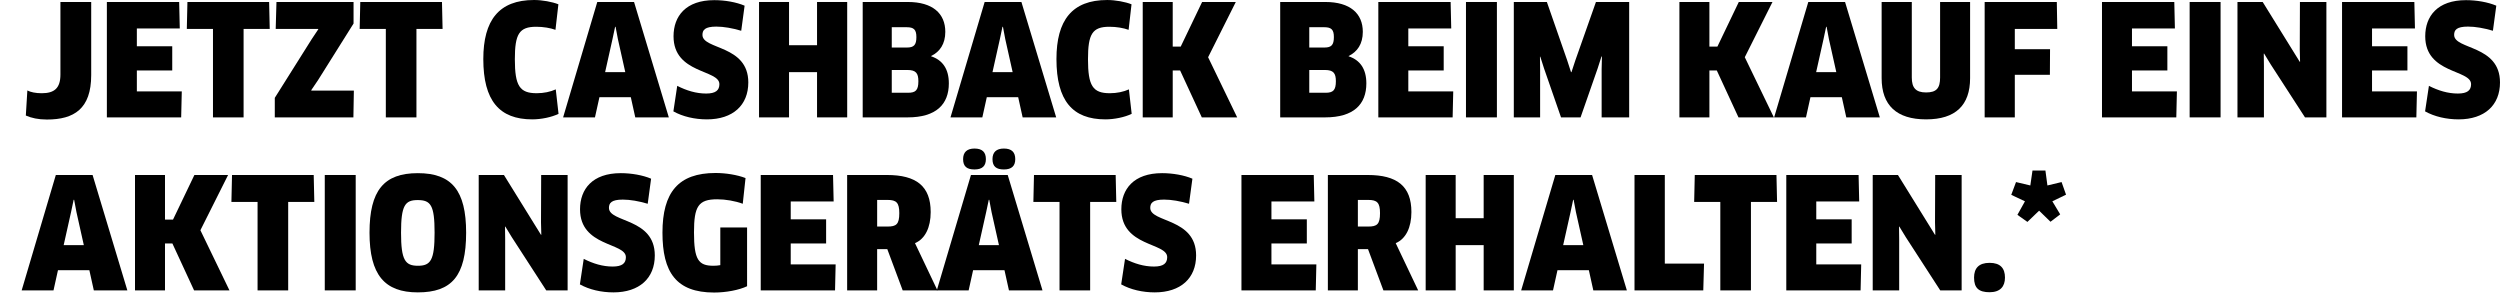 <?xml version="1.0" encoding="utf-8"?>
<!-- Generator: Adobe Illustrator 16.0.4, SVG Export Plug-In . SVG Version: 6.00 Build 0)  -->
<!DOCTYPE svg PUBLIC "-//W3C//DTD SVG 1.1//EN" "http://www.w3.org/Graphics/SVG/1.1/DTD/svg11.dtd">
<svg version="1.1" id="Ebene_1" xmlns="http://www.w3.org/2000/svg" xmlns:xlink="http://www.w3.org/1999/xlink" x="0px" y="0px"
	 width="260.109px" height="30.437px" viewBox="0 0 260.109 30.437" enable-background="new 0 0 260.109 30.437"
	 xml:space="preserve">
<g>
	<path d="M9.489,7.811c0,3.521-1.793,4.626-4.61,4.626c-0.896,0-1.616-0.16-2.192-0.416l0.159-2.609
		c0.337,0.177,0.865,0.288,1.489,0.288c1.312,0,1.952-0.512,1.952-1.953V0.207h3.202V7.811z"/>
	<path d="M18.913,9.508l-0.063,2.705h-7.731V0.207h7.522l0.064,2.754h-4.466v1.856h3.682V7.33h-3.682v2.178H18.913z"/>
	<path d="M25.344,3.009v9.204h-3.185V3.009h-2.722l0.064-2.802h8.5l0.063,2.802H25.344z"/>
	<path d="M28.59,12.213V10.18l3.826-6.082l0.704-1.057l-0.017-0.032h-4.418l0.08-2.802h8.02v2.241l-3.697,5.891l-0.704,1.04
		L32.4,9.428h4.417l-0.048,2.785H28.59z"/>
	<path d="M43.328,3.009v9.204h-3.185V3.009h-2.722l0.064-2.802h8.5l0.063,2.802H43.328z"/>
	<path d="M57.793,3.104c-0.527-0.192-1.248-0.319-2-0.319c-1.777,0-2.226,0.752-2.226,3.377c0,2.77,0.497,3.537,2.272,3.537
		c0.736,0,1.426-0.145,1.985-0.4l0.288,2.545c-0.721,0.353-1.809,0.576-2.736,0.576c-3.426,0-5.091-1.952-5.091-6.273
		C50.286,2.112,51.902,0,55.568,0c0.848,0,1.889,0.191,2.529,0.447L57.793,3.104z"/>
	<path d="M65.632,10.115h-3.265l-0.465,2.098h-3.313l3.554-12.006h3.826l3.617,12.006h-3.49L65.632,10.115z M63.727,4.064
		l-0.768,3.441h2.097l-0.769-3.441l-0.24-1.279h-0.048L63.727,4.064z"/>
	<path d="M73.551,12.42c-1.265,0-2.514-0.287-3.489-0.832l0.399-2.656c0.977,0.496,1.969,0.8,3.01,0.8
		c0.992,0,1.377-0.337,1.377-0.977c0-1.536-4.771-1.056-4.771-4.978c0-2.098,1.28-3.762,4.241-3.762
		c1.105,0,2.289,0.208,3.154,0.576L77.12,3.201c-0.912-0.272-1.825-0.433-2.593-0.433c-1.185,0-1.441,0.353-1.441,0.864
		c0,1.553,4.771,1.024,4.771,4.946C77.856,10.947,76.256,12.42,73.551,12.42z"/>
	<path d="M85.008,12.213V7.506h-2.914v4.707h-3.121V0.207h3.121v4.498h2.914V0.207h3.137v12.006H85.008z"/>
	<path d="M94.431,12.213h-4.673V0.207h4.705c2.577,0,3.89,1.201,3.89,3.105c0,1.265-0.576,2.081-1.473,2.514v0.031
		c1.201,0.4,1.841,1.329,1.841,2.817C98.721,10.836,97.425,12.213,94.431,12.213z M94.335,2.832h-1.553v2.113h1.585
		c0.72,0,0.977-0.271,0.977-1.088C95.344,3.072,95.071,2.832,94.335,2.832z M94.415,7.282h-1.633v2.369h1.697
		c0.784,0,1.072-0.257,1.072-1.2C95.552,7.619,95.296,7.282,94.415,7.282z"/>
	<path d="M105.936,10.115h-3.266l-0.464,2.098h-3.313l3.554-12.006h3.825l3.618,12.006h-3.49L105.936,10.115z M104.031,4.064
		l-0.769,3.441h2.097l-0.769-3.441l-0.24-1.279h-0.048L104.031,4.064z"/>
	<path d="M117.424,3.104c-0.528-0.192-1.248-0.319-2.001-0.319c-1.776,0-2.225,0.752-2.225,3.377c0,2.77,0.496,3.537,2.273,3.537
		c0.736,0,1.424-0.145,1.984-0.4l0.288,2.545c-0.72,0.353-1.809,0.576-2.737,0.576c-3.425,0-5.09-1.952-5.09-6.273
		c0-4.034,1.617-6.146,5.282-6.146c0.849,0,1.889,0.191,2.529,0.447L117.424,3.104z"/>
	<path d="M125.04,12.213l-2.257-4.883h-0.769v4.883h-3.121V0.207h3.121V4.85h0.832l2.226-4.643h3.505l-2.881,5.747l3.025,6.259
		H125.04z"/>
	<path d="M137.87,12.213h-4.674V0.207h4.706c2.577,0,3.89,1.201,3.89,3.105c0,1.265-0.576,2.081-1.473,2.514v0.031
		c1.2,0.4,1.841,1.329,1.841,2.817C142.16,10.836,140.863,12.213,137.87,12.213z M137.774,2.832h-1.553v2.113h1.584
		c0.721,0,0.977-0.271,0.977-1.088C138.782,3.072,138.511,2.832,137.774,2.832z M137.854,7.282h-1.633v2.369h1.696
		c0.784,0,1.072-0.257,1.072-1.2C138.99,7.619,138.734,7.282,137.854,7.282z"/>
	<path d="M151.2,9.508l-0.063,2.705h-7.731V0.207h7.523l0.063,2.754h-4.466v1.856h3.682V7.33h-3.682v2.178H151.2z"/>
	<path d="M152.525,0.207h3.218v12.006h-3.218V0.207z"/>
	<path d="M160.942,0.207l2.112,6.066l0.4,1.232h0.048l0.4-1.216l2.146-6.083h3.457v12.006h-2.865V7.187l0.032-1.297l-0.048-0.016
		l-0.4,1.249l-1.777,5.09h-2.032l-1.761-5.074l-0.4-1.249l-0.032,0.017l0.017,1.296v5.011h-2.737V0.207H160.942z"/>
	<path d="M180.878,12.213l-2.257-4.883h-0.769v4.883h-3.121V0.207h3.121V4.85h0.832l2.226-4.643h3.505l-2.881,5.747l3.025,6.259
		H180.878z"/>
	<path d="M191.631,10.115h-3.266l-0.464,2.098h-3.313l3.554-12.006h3.825l3.618,12.006h-3.49L191.631,10.115z M189.727,4.064
		l-0.769,3.441h2.097l-0.769-3.441l-0.24-1.279h-0.048L189.727,4.064z"/>
	<path d="M204.976,8.131c0,2.816-1.505,4.289-4.578,4.289s-4.626-1.473-4.626-4.289V0.207h3.138v7.859
		c0,1.072,0.416,1.553,1.488,1.553c1.089,0,1.457-0.447,1.457-1.553V0.207h3.121V8.131z"/>
	<path d="M209.628,3.009v2.112h3.666l-0.016,2.658h-3.65v4.434h-3.137V0.207h7.507l0.048,2.802H209.628z"/>
	<path d="M226.493,9.508l-0.063,2.705h-7.731V0.207h7.523l0.063,2.754h-4.466v1.856h3.682V7.33h-3.682v2.178H226.493z"/>
	<path d="M227.818,0.207h3.218v12.006h-3.218V0.207z"/>
	<path d="M239.82,12.213l-3.585-5.539l-0.672-1.104l-0.032,0.016l0.016,1.297v5.33h-2.753V0.207h2.625l3.857,6.227l0.032-0.016
		l-0.032-1.28l0.017-4.931h2.753v12.006H239.82z"/>
	<path d="M251.469,9.508l-0.063,2.705h-7.731V0.207h7.523l0.063,2.754h-4.466v1.856h3.682V7.33h-3.682v2.178H251.469z"/>
	<path d="M255.803,12.42c-1.264,0-2.513-0.287-3.489-0.832l0.4-2.656c0.977,0.496,1.969,0.8,3.01,0.8
		c0.992,0,1.376-0.337,1.376-0.977c0-1.536-4.77-1.056-4.77-4.978c0-2.098,1.28-3.762,4.241-3.762c1.104,0,2.289,0.208,3.153,0.576
		l-0.352,2.609c-0.913-0.272-1.825-0.433-2.594-0.433c-1.185,0-1.44,0.353-1.44,0.864c0,1.553,4.771,1.024,4.771,4.946
		C260.109,10.947,258.509,12.42,255.803,12.42z"/>
	<path d="M9.297,28.115H6.031l-0.464,2.098H2.254l3.554-12.006h3.825l3.617,12.006H9.762L9.297,28.115z M7.393,22.064l-0.769,3.441
		h2.097l-0.768-3.441l-0.24-1.279H7.664L7.393,22.064z"/>
	<path d="M20.193,30.213l-2.258-4.883h-0.768v4.883h-3.121V18.207h3.121v4.643H18l2.225-4.643h3.506l-2.881,5.747l3.025,6.259
		H20.193z"/>
	<path d="M29.984,21.009v9.204h-3.186v-9.204h-2.721l0.063-2.802h8.499l0.064,2.802H29.984z"/>
	<path d="M33.79,18.207h3.218v12.006H33.79V18.207z"/>
	<path d="M43.472,30.42c-3.458,0-5.026-1.824-5.026-6.21c0-4.401,1.505-6.194,5.026-6.194c3.521,0,5.026,1.793,5.026,6.194
		C48.498,28.724,46.992,30.42,43.472,30.42z M43.455,20.816c-1.312,0-1.729,0.545-1.729,3.394c0,2.865,0.432,3.441,1.761,3.441
		s1.729-0.593,1.729-3.441C45.217,21.345,44.816,20.816,43.455,20.816z"/>
	<path d="M56.832,30.213l-3.585-5.539l-0.673-1.104l-0.031,0.016l0.016,1.297v5.33h-2.753V18.207h2.625l3.857,6.227l0.032-0.016
		l-0.032-1.28l0.017-4.931h2.752v12.006H56.832z"/>
	<path d="M63.822,30.42c-1.264,0-2.513-0.287-3.488-0.832l0.399-2.656c0.977,0.496,1.969,0.8,3.009,0.8
		c0.993,0,1.377-0.337,1.377-0.977c0-1.536-4.77-1.056-4.77-4.978c0-2.098,1.28-3.762,4.241-3.762c1.104,0,2.289,0.208,3.153,0.576
		l-0.352,2.609c-0.912-0.272-1.825-0.433-2.594-0.433c-1.184,0-1.44,0.353-1.44,0.864c0,1.553,4.771,1.024,4.771,4.946
		C68.129,28.947,66.527,30.42,63.822,30.42z"/>
	<path d="M77.729,29.78c-0.832,0.399-2.193,0.656-3.426,0.656c-3.969,0-5.378-2.129-5.378-6.227c0-4.194,1.649-6.21,5.522-6.21
		c1.057,0,2.257,0.191,3.121,0.527l-0.288,2.674c-0.784-0.289-1.792-0.465-2.657-0.465c-1.969,0-2.417,0.736-2.417,3.441
		c0,2.85,0.464,3.474,2.017,3.474c0.24,0,0.496-0.017,0.721-0.063v-3.922h2.785V29.78z"/>
	<path d="M86.943,27.508l-0.063,2.705h-7.731V18.207h7.523l0.064,2.754H82.27v1.856h3.682v2.513H82.27v2.178H86.943z"/>
	<path d="M95.199,25.299l2.337,4.914h-3.617l-1.601-4.29h-1.057v4.29h-3.121V18.207h4.146c3.041,0,4.546,1.152,4.546,3.857
		C96.832,23.666,96.256,24.85,95.199,25.299z M92.35,20.801h-1.088v2.77h1.072c0.913,0,1.232-0.225,1.232-1.393
		C93.566,21.089,93.263,20.801,92.35,20.801z"/>
	<path d="M104.511,28.115h-3.266l-0.464,2.098h-3.313l3.554-12.006h3.825l3.618,12.006h-3.49L104.511,28.115z M101.39,17.631
		c-0.784,0-1.185-0.304-1.185-1.072c0-0.721,0.4-1.104,1.185-1.104c0.816,0,1.185,0.383,1.185,1.104
		C102.574,17.264,102.206,17.631,101.39,17.631z M102.606,22.064l-0.769,3.441h2.097l-0.769-3.441l-0.24-1.279h-0.048
		L102.606,22.064z M104.447,17.631c-0.785,0-1.185-0.304-1.185-1.072c0-0.721,0.399-1.104,1.185-1.104
		c0.815,0,1.184,0.383,1.184,1.104C105.631,17.264,105.263,17.631,104.447,17.631z"/>
	<path d="M113.423,21.009v9.204h-3.186v-9.204h-2.721l0.063-2.802h8.499l0.064,2.802H113.423z"/>
	<path d="M120.142,30.42c-1.264,0-2.513-0.287-3.489-0.832l0.4-2.656c0.977,0.496,1.969,0.8,3.01,0.8
		c0.992,0,1.376-0.337,1.376-0.977c0-1.536-4.77-1.056-4.77-4.978c0-2.098,1.28-3.762,4.241-3.762c1.104,0,2.289,0.208,3.153,0.576
		l-0.352,2.609c-0.913-0.272-1.825-0.433-2.594-0.433c-1.185,0-1.44,0.353-1.44,0.864c0,1.553,4.771,1.024,4.771,4.946
		C124.448,28.947,122.847,30.42,120.142,30.42z"/>
	<path d="M136.959,27.508l-0.063,2.705h-7.731V18.207h7.523l0.063,2.754h-4.466v1.856h3.682v2.513h-3.682v2.178H136.959z"/>
	<path d="M145.215,25.299l2.337,4.914h-3.617l-1.601-4.29h-1.057v4.29h-3.121V18.207h4.146c3.041,0,4.546,1.152,4.546,3.857
		C146.848,23.666,146.271,24.85,145.215,25.299z M142.366,20.801h-1.089v2.77h1.072c0.913,0,1.232-0.225,1.232-1.393
		C143.582,21.089,143.278,20.801,142.366,20.801z"/>
	<path d="M154.366,30.213v-4.707h-2.913v4.707h-3.121V18.207h3.121v4.498h2.913v-4.498h3.138v12.006H154.366z"/>
	<path d="M165.311,28.115h-3.266l-0.464,2.098h-3.313l3.554-12.006h3.825l3.618,12.006h-3.49L165.311,28.115z M163.406,22.064
		l-0.769,3.441h2.097l-0.769-3.441l-0.24-1.279h-0.048L163.406,22.064z"/>
	<path d="M177.294,27.428l-0.079,2.785h-7.155V18.207h3.153v9.221H177.294z"/>
	<path d="M182.174,21.009v9.204h-3.186v-9.204h-2.721l0.063-2.802h8.5l0.063,2.802H182.174z"/>
	<path d="M193.646,27.508l-0.063,2.705h-7.731V18.207h7.523l0.063,2.754h-4.466v1.856h3.682v2.513h-3.682v2.178H193.646z"/>
	<path d="M201.87,30.213l-3.585-5.539l-0.673-1.104l-0.031,0.016l0.016,1.297v5.33h-2.753V18.207h2.625l3.857,6.227l0.032-0.016
		l-0.032-1.28l0.017-4.931h2.753v12.006H201.87z"/>
	<path d="M207.004,30.404c-1.12,0-1.616-0.432-1.616-1.521c0-0.976,0.496-1.536,1.616-1.536c1.121,0,1.601,0.561,1.601,1.536
		C208.604,29.797,208.125,30.404,207.004,30.404z"/>
	<path d="M212.813,17.743l0.208,1.553l1.473-0.353l0.464,1.312l-1.425,0.689l0.816,1.359l-1.008,0.77l-1.185-1.153l-1.217,1.169
		l-1.04-0.736l0.784-1.408l-1.425-0.673l0.496-1.329l1.488,0.353l0.225-1.553H212.813z"/>
</g>
</svg>
